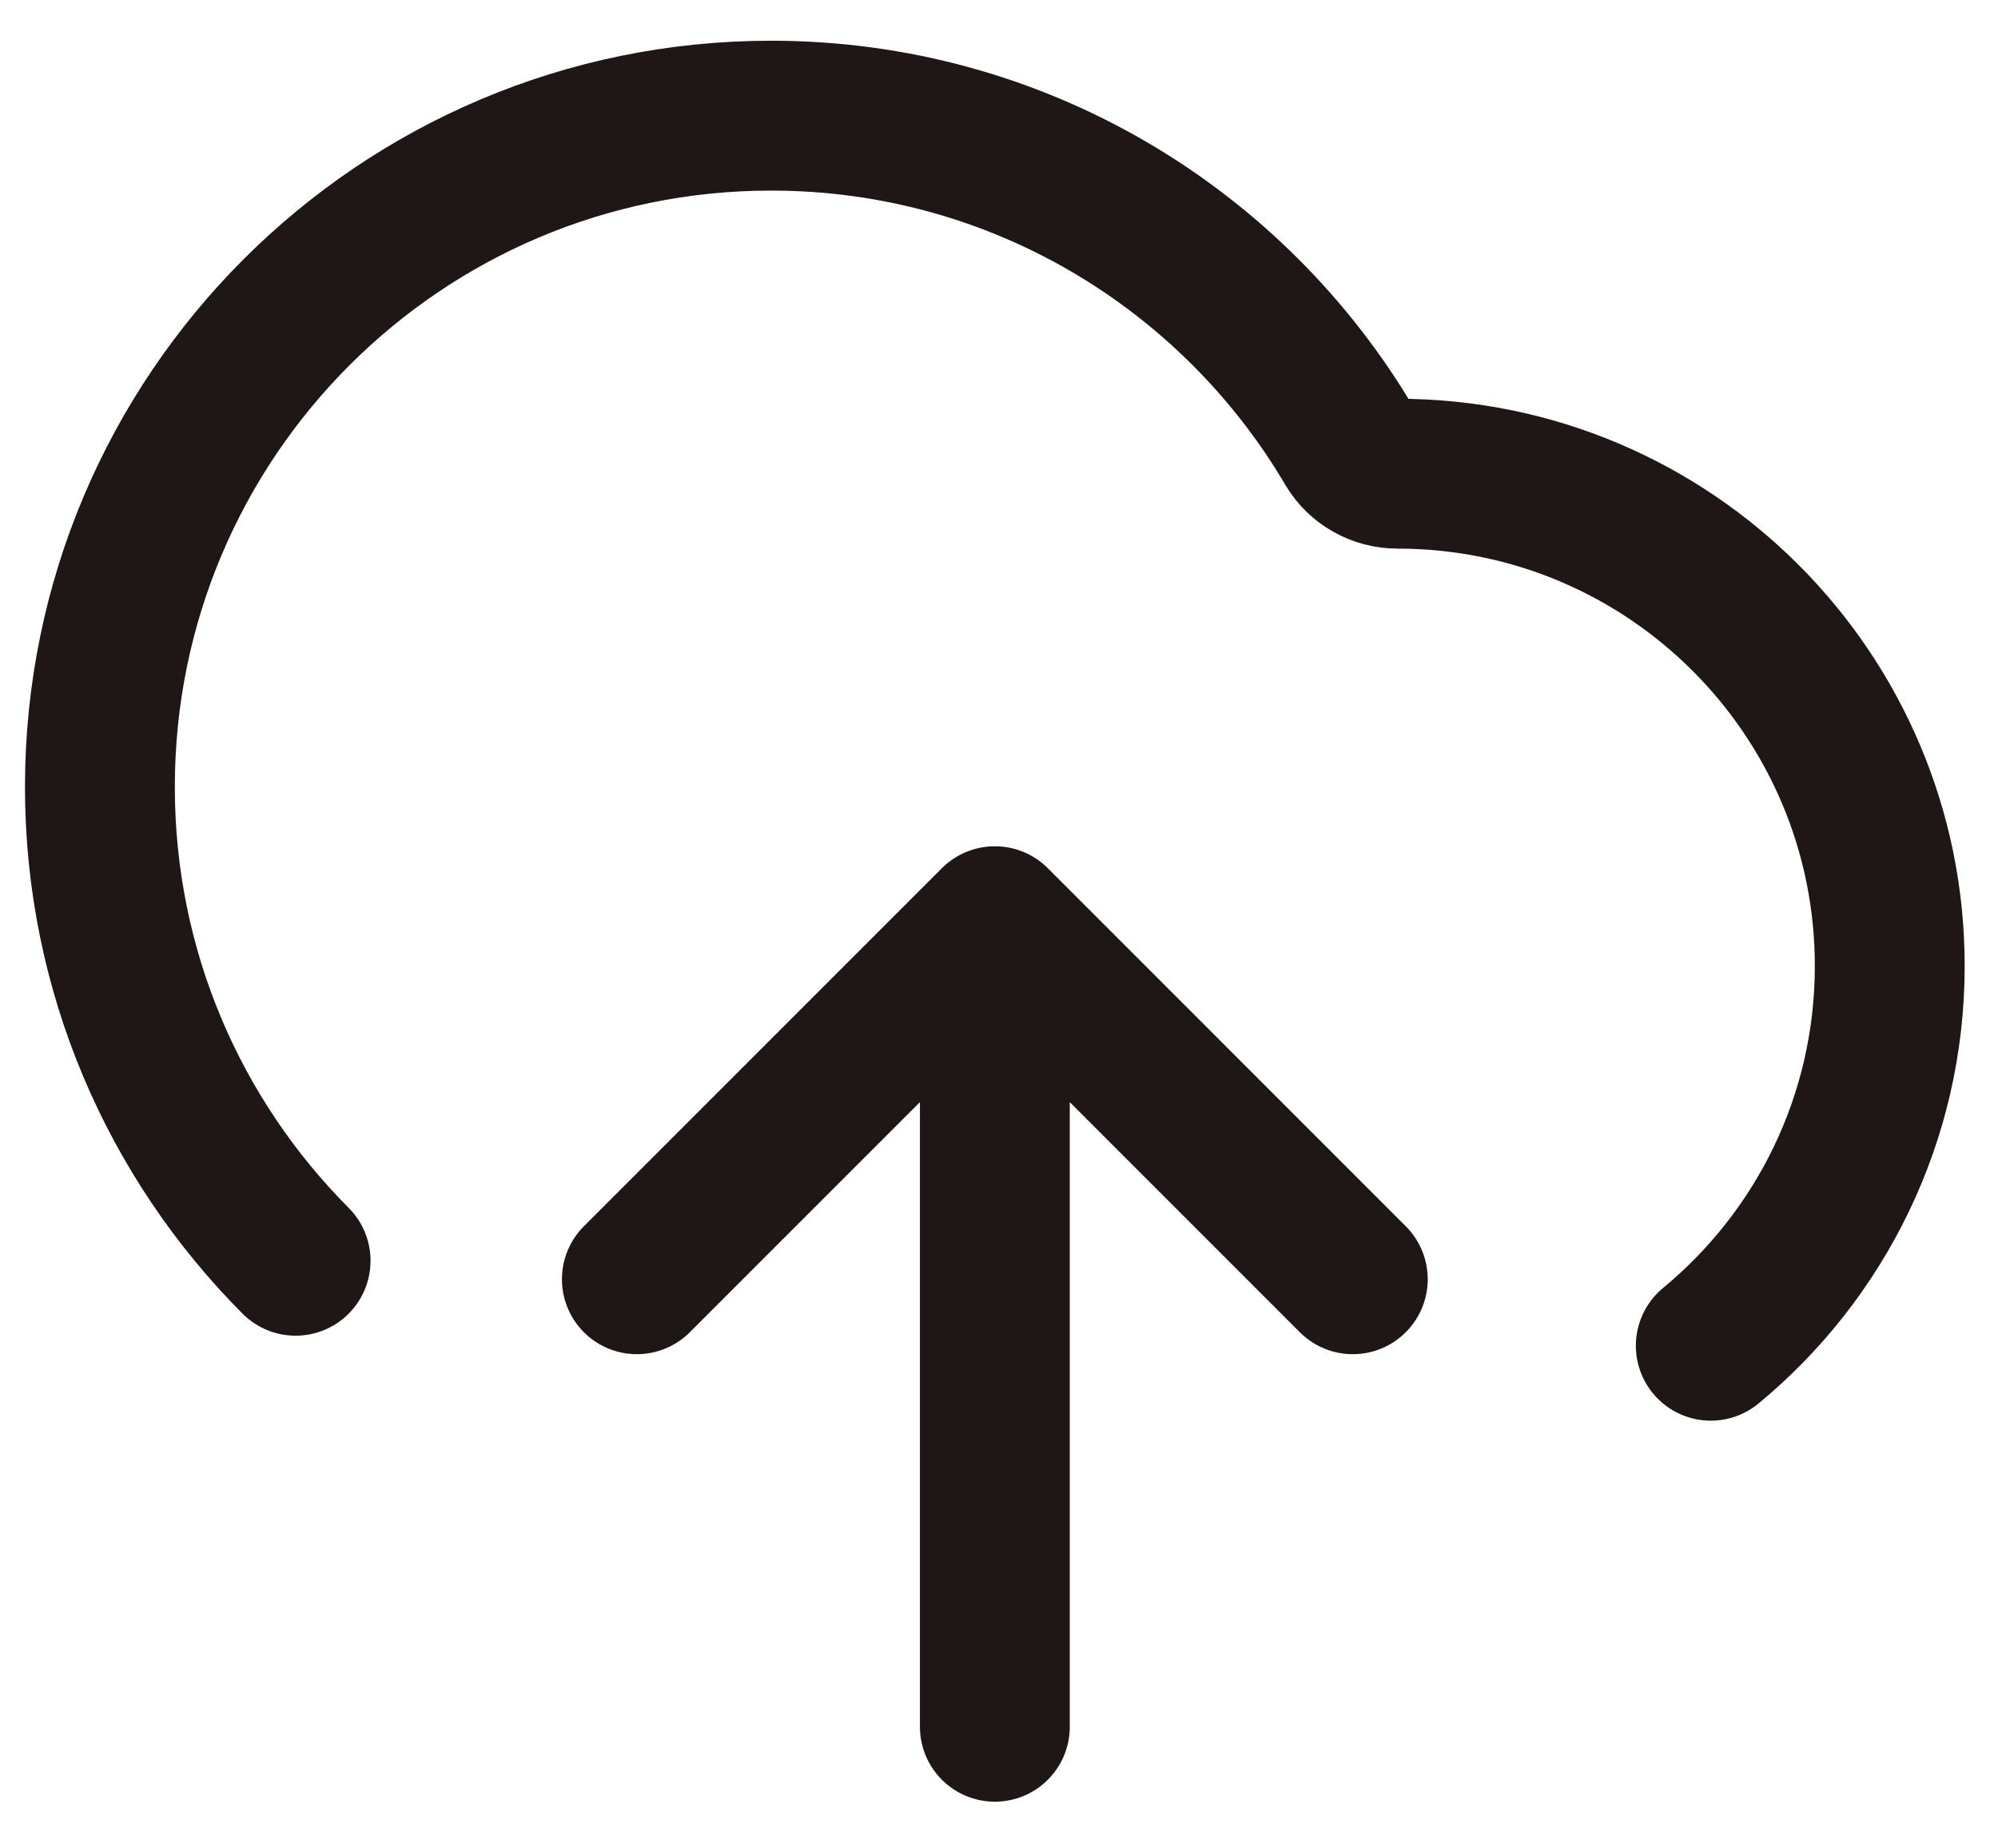 <svg width="40" height="37" viewBox="0 0 40 37" fill="none" xmlns="http://www.w3.org/2000/svg">
<path d="M12.75 25.607L19.917 18.44M19.917 18.44L27.083 25.607M19.917 18.44V34.565M34.25 26.938C36.438 25.131 37.833 22.396 37.833 19.336C37.833 13.894 33.422 9.482 27.979 9.482C27.588 9.482 27.221 9.278 27.023 8.941C24.686 4.976 20.372 2.315 15.438 2.315C8.016 2.315 2 8.332 2 15.753C2 19.455 3.497 22.807 5.918 25.237" stroke="#1E1715" stroke-width="3" stroke-linecap="round" stroke-linejoin="round"/>
</svg>
